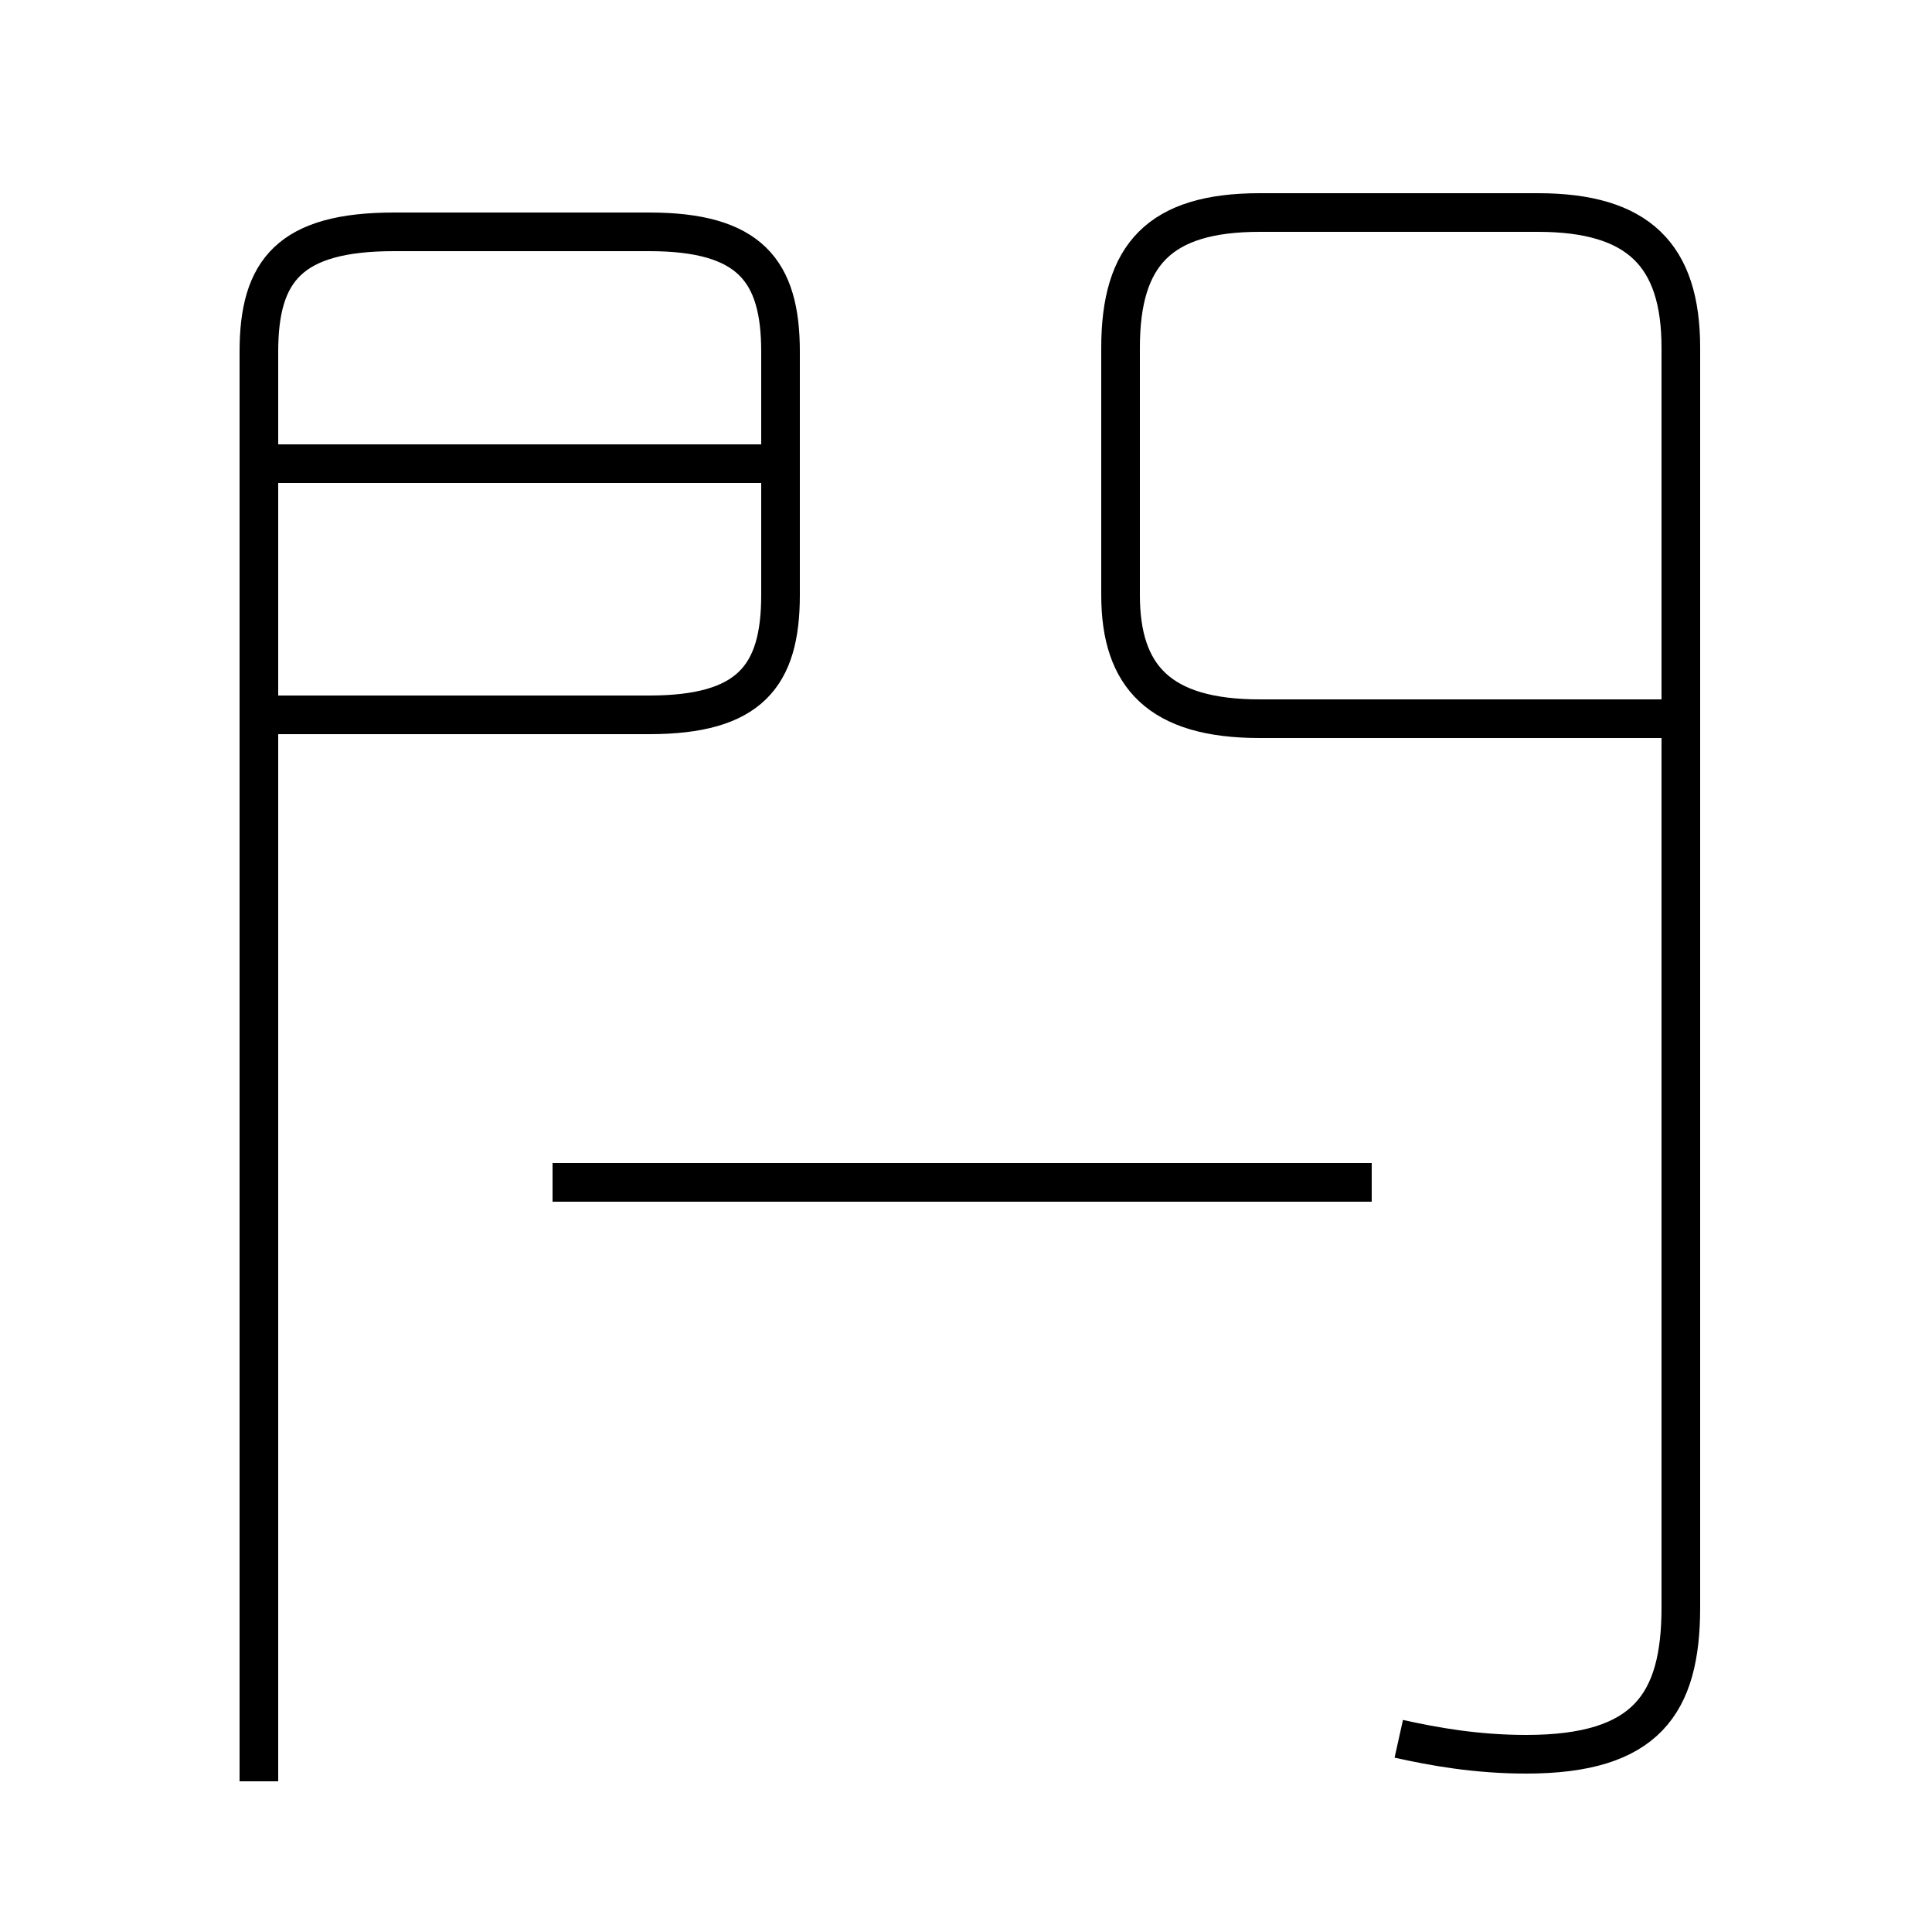 <?xml version='1.0' encoding='utf8'?>
<svg viewBox="0.0 -44.0 50.0 50.0" version="1.1" xmlns="http://www.w3.org/2000/svg">
<rect x="0.0" y="-44.0" width="50.0" height="50.0" fill="#808080" stroke="none"/>
<rect x="-1000" y="-1000" width="2000" height="2000" stroke="white" fill="white"/>
<g style="fill:none; stroke:#000000;  stroke-width:1">
<path d="M 6.7 -2.1 L 6.7 34.9 C 6.7 37.0 7.5 38.0 10.2 38.0 L 16.8 38.0 C 19.4 38.0 20.2 37.0 20.2 34.9 L 20.2 28.6 C 20.2 26.5 19.4 25.5 16.8 25.5 L 6.7 25.5 M 20.7 32.0 L 7.2 32.0 M 36.2 -1.0 C 37.1 -1.2 38.2 -1.4 39.5 -1.4 C 42.6 -1.4 43.5 -0.1 43.5 2.4 L 43.5 35.0 C 43.5 37.4 42.4 38.5 39.8 38.5 L 32.6 38.5 C 30.0 38.5 29.0 37.4 29.0 35.0 L 29.0 28.6 C 29.0 26.5 30.0 25.4 32.6 25.4 L 43.0 25.4 M 14.3 13.4 L 35.5 13.4 " transform="scale(1, -1)" />
</g>
</svg>